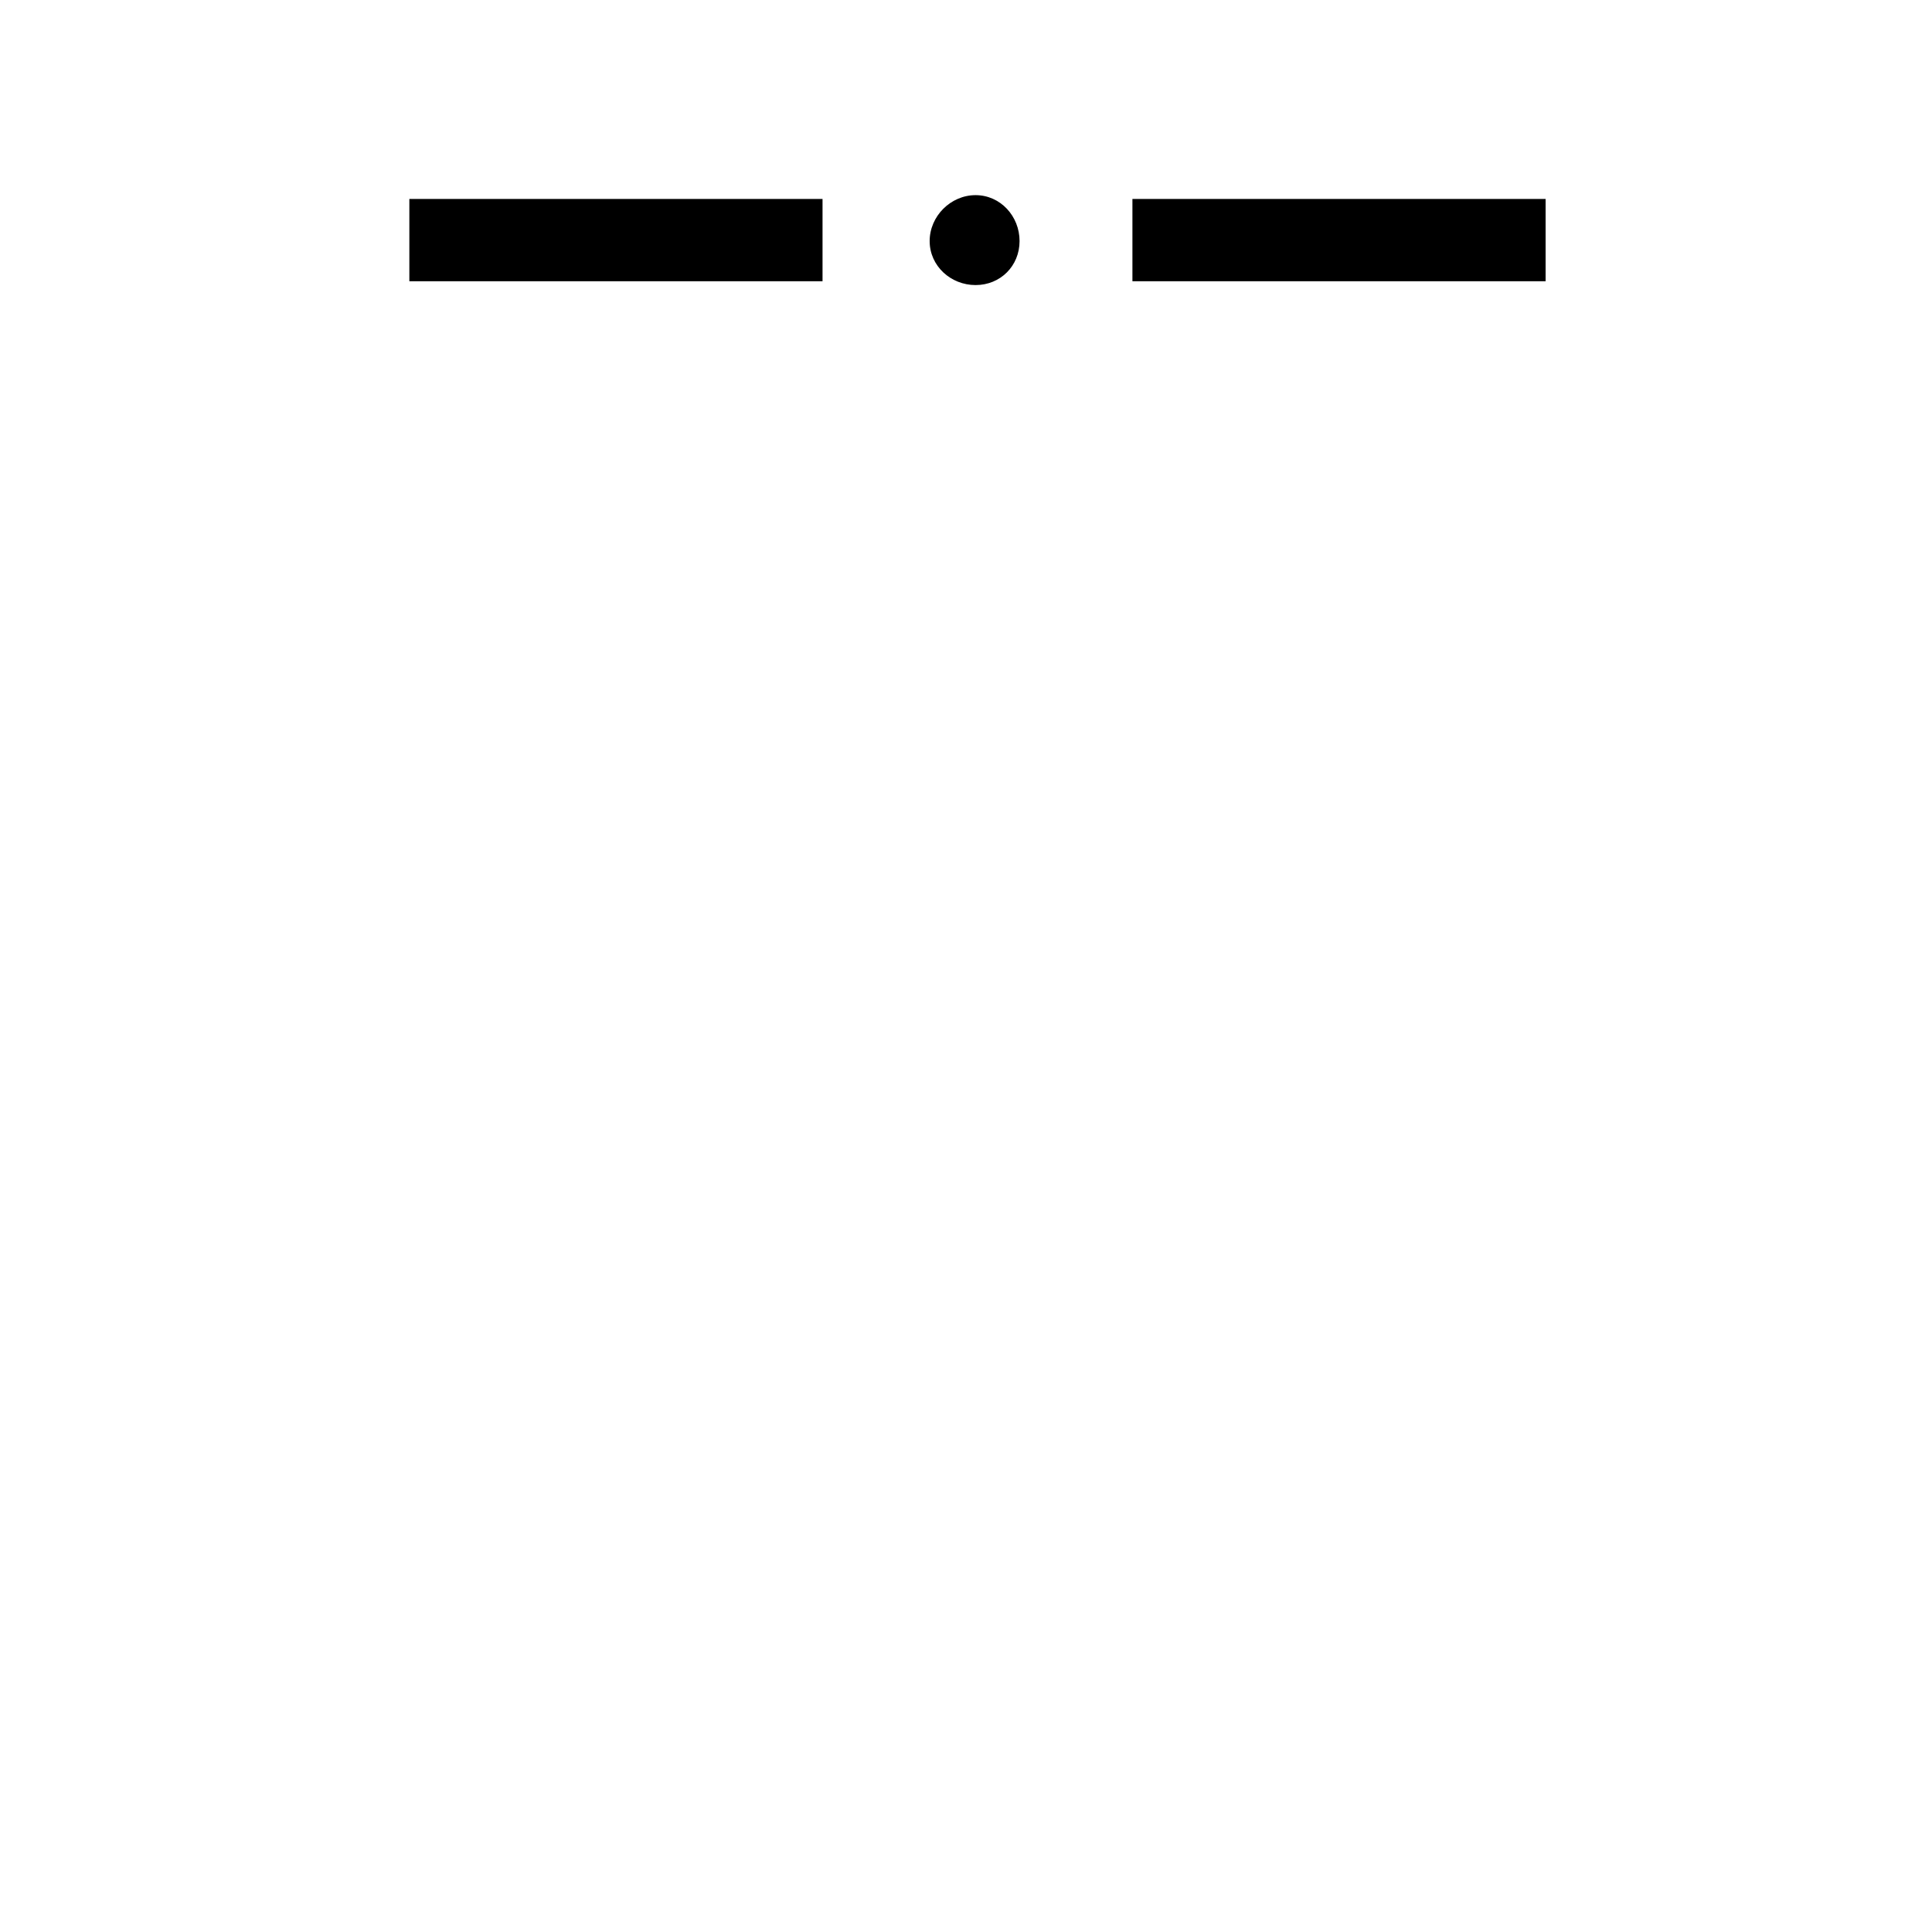 <?xml version="1.0" standalone="no"?>
<!DOCTYPE svg PUBLIC "-//W3C//DTD SVG 1.1//EN" "http://www.w3.org/Graphics/SVG/1.1/DTD/svg11.dtd" >
<svg xmlns="http://www.w3.org/2000/svg" xmlns:xlink="http://www.w3.org/1999/xlink" version="1.1" viewBox="-10 0 1010 1000">
   <path fill="currentColor"
d="M204 147v-43h216v43h-216zM582 147v-43h216v43h-216zM523 126c0 13 -10 23 -23 23s-24 -10 -24 -23s11 -24 24 -24s23 11 23 24z" />
</svg>
